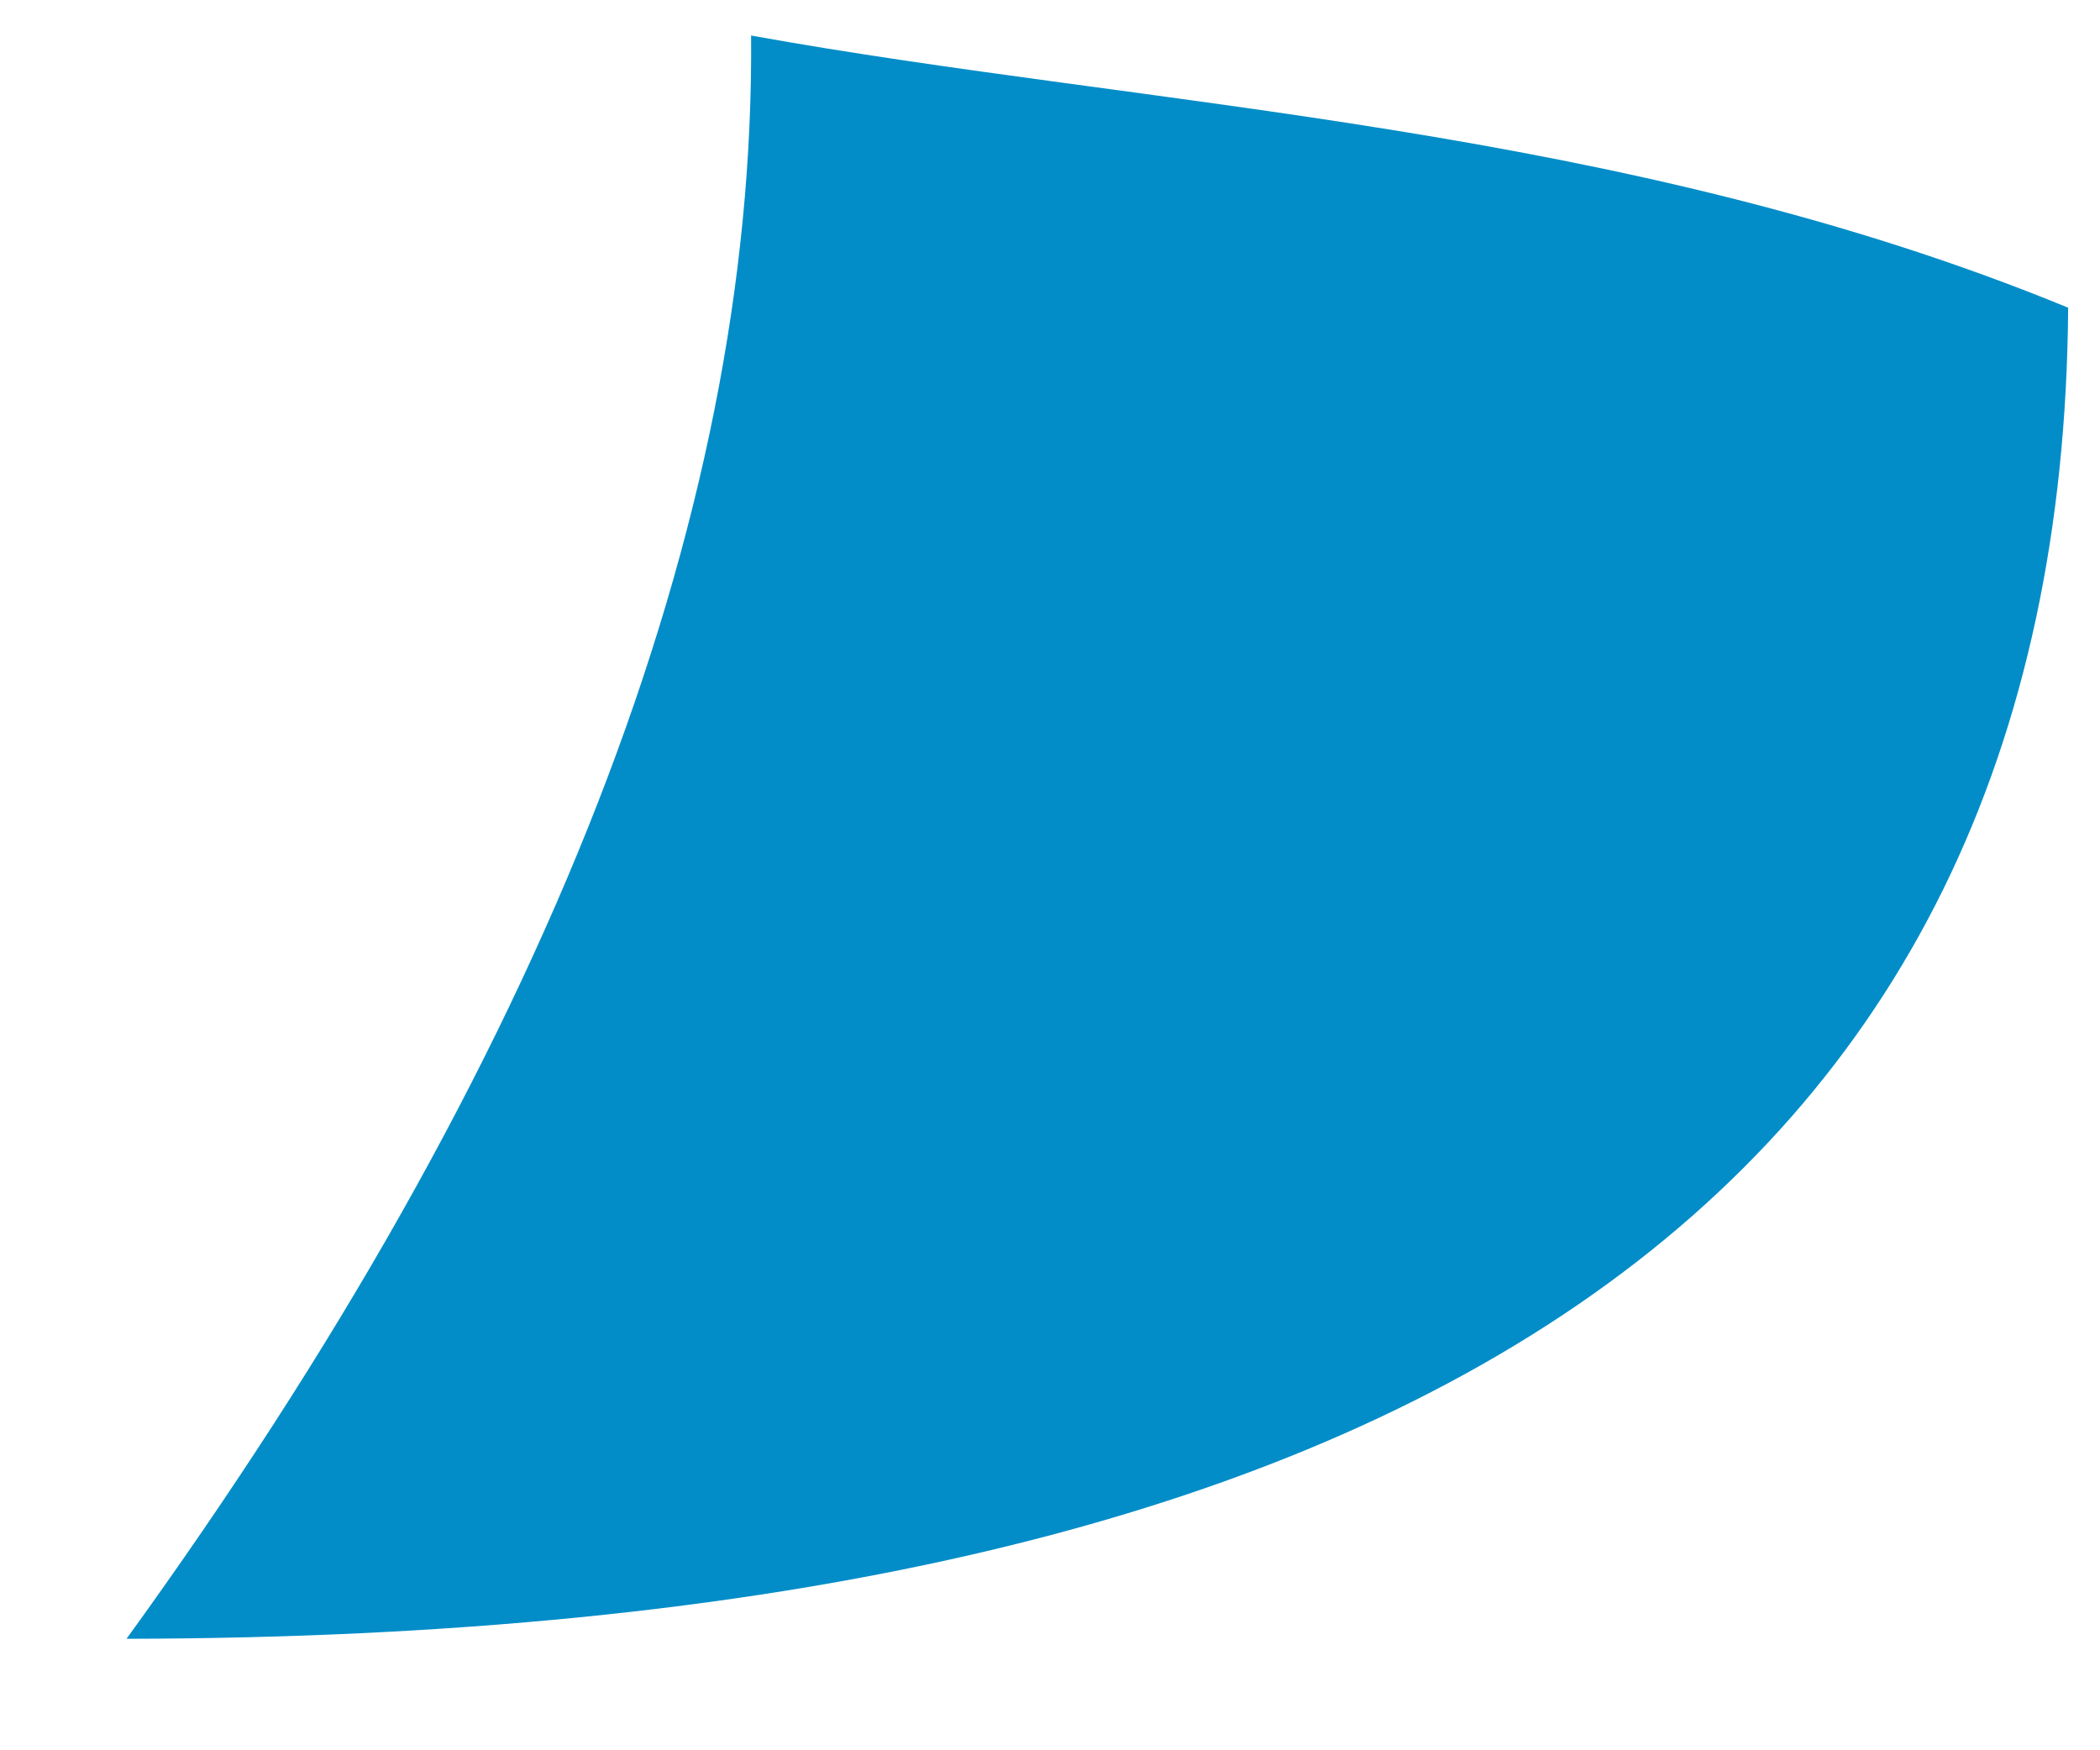 <svg width="12px" height="10px" viewBox="0 0 12 10" version="1.1" xmlns="http://www.w3.org/2000/svg" xmlns:xlink="http://www.w3.org/1999/xlink" preserveAspectRatio="none">
    <g id="DESKTOP" stroke="none" stroke-width="1" fill="none" fill-rule="evenodd">
        <g id="2.7.2-HIV-Booking---Book-test" transform="translate(-396, -326)" fill="#028DC8">
            <g id="Group-2" transform="translate(395, 279)">
                <path d="M5.292,47.203 C5.315,49.992 4.125,53.045 1.723,56.363 C9.086,56.351 12.784,53.816 12.818,48.758 C10.272,47.711 7.577,47.616 5.292,47.203 Z" id="Path-2"></path>
            </g>
        </g>
    </g>
</svg>
